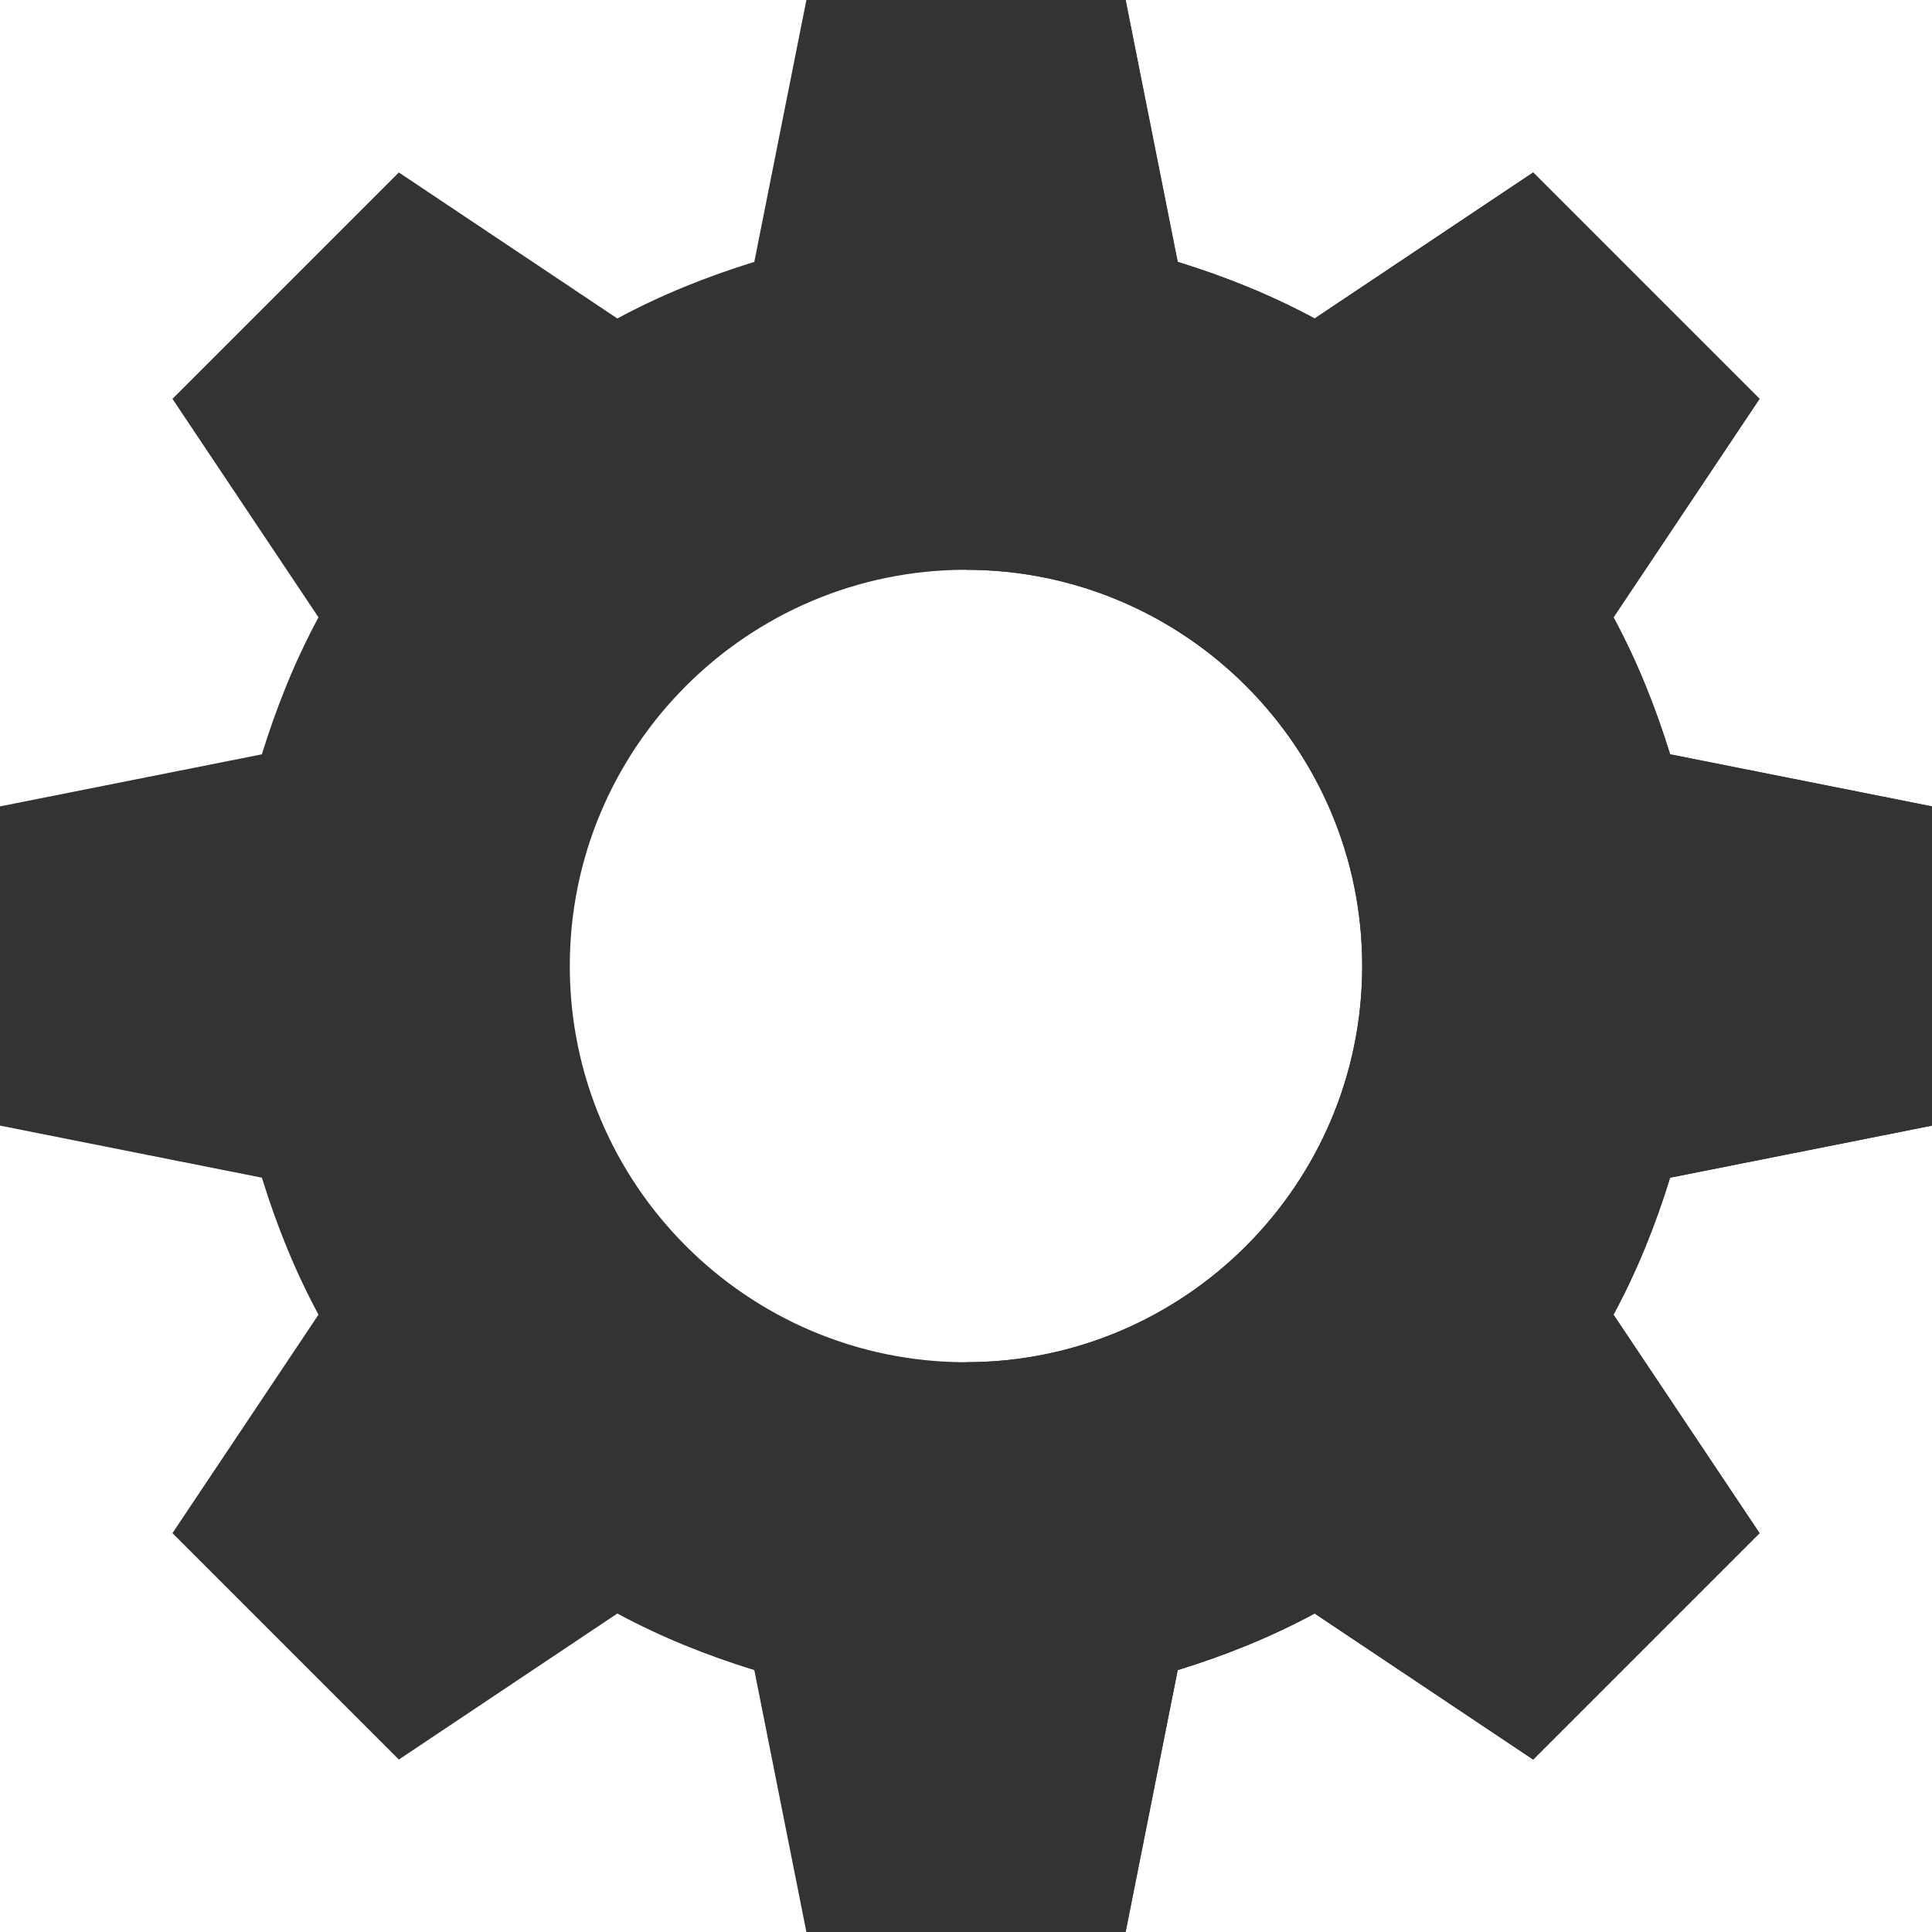 <?xml version="1.0" encoding="iso-8859-1"?>
<!-- Generator: Adobe Illustrator 19.0.0, SVG Export Plug-In . SVG Version: 6.00 Build 0)  -->
<svg version="1.1" id="Capa_1" xmlns="http://www.w3.org/2000/svg" xmlns:xlink="http://www.w3.org/1999/xlink" x="0px" y="0px"
	 viewBox="0 0 512 512" style="enable-background:new 0 0 512 512;" xml:space="preserve">
<path style="fill:#333333;" d="M512,298.299v-84.598L442.599,199.9c-3.898-12.599-8.699-24.6-15-36.301l38.701-57.9l-60-60
	L348.4,84.4c-11.7-6.301-23.701-11.102-36.301-15L298.299,0h-84.598L199.9,69.401c-12.599,3.898-24.6,8.699-36.301,15L105.7,45.7
	l-60,60l38.701,57.9c-6.301,11.7-11.102,23.701-15,36.301L0,213.701v84.598L69.401,312.1c3.898,12.599,8.699,24.6,15,36.301
	L45.7,406.3l60,60l57.9-38.701c11.7,6.301,23.701,11.102,36.301,15l13.8,69.401h84.598l13.801-69.401
	c12.599-3.898,24.6-8.699,36.301-15l57.9,38.701l60-60L427.6,348.4c6.301-11.7,11.102-23.701,15-36.301L512,298.299z M256,361
	c-57.9,0-105-47.1-105-105s47.1-105,105-105s105,47.1,105,105S313.9,361,256,361z"/>
<path style="fill:#333333;" d="M442.599,312.1c-3.898,12.599-8.699,24.6-15,36.301l38.701,57.9l-60,60L348.4,427.6
	c-11.7,6.301-23.701,11.102-36.301,15l-13.8,69.4H256V361c57.9,0,105-47.1,105-105s-47.1-105-105-105V0h42.299L312.1,69.401
	c12.599,3.898,24.6,8.699,36.301,15L406.3,45.7l60,60l-38.701,57.9c6.301,11.7,11.102,23.701,15,36.301l69.401,13.8v84.598
	L442.599,312.1z"/>
<g>
</g>
<g>
</g>
<g>
</g>
<g>
</g>
<g>
</g>
<g>
</g>
<g>
</g>
<g>
</g>
<g>
</g>
<g>
</g>
<g>
</g>
<g>
</g>
<g>
</g>
<g>
</g>
<g>
</g>
</svg>
